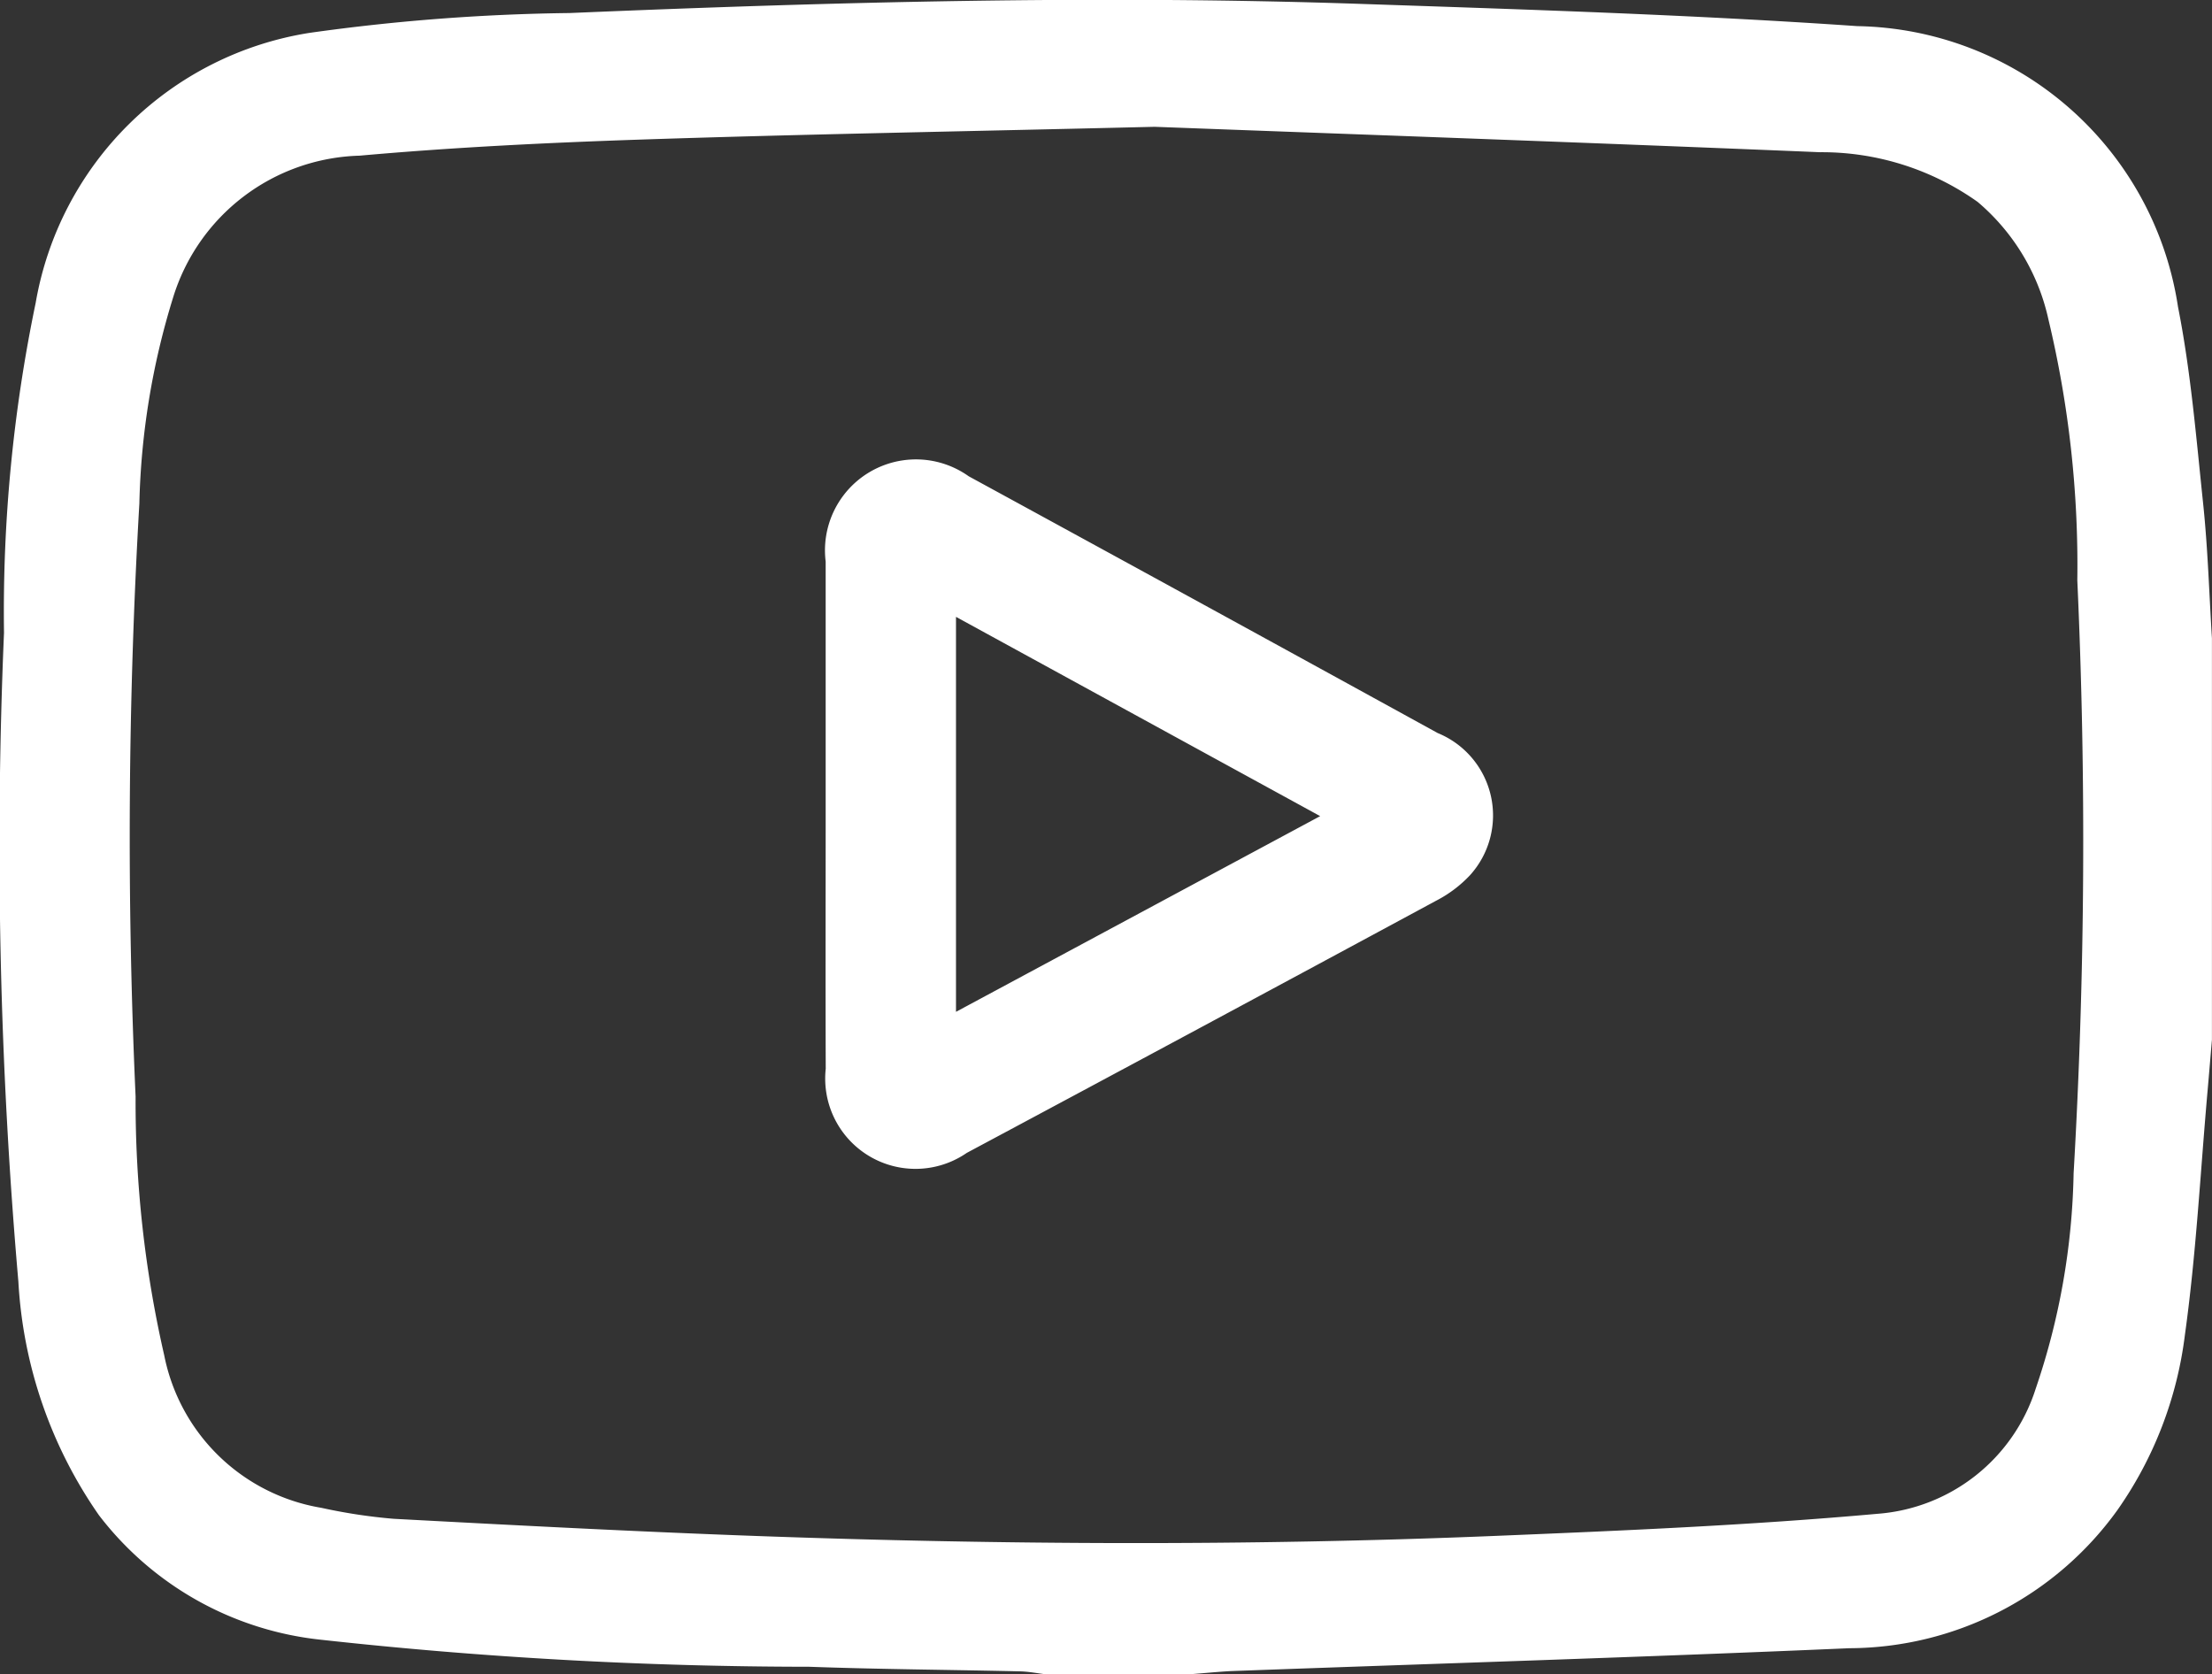 <svg id="Group_405" data-name="Group 405" xmlns="http://www.w3.org/2000/svg" width="36.475" height="27.61" viewBox="0 0 36.475 27.61">
  <rect x="0" y="0" width="36.475" height="27.61" fill="#333333" stroke="none"/>
  <path id="Path_6" data-name="Path 6" d="M3308.881,312.477h-2.35c-.14-.017-.28-.045-.42-.049-1.163-.027-2.326-.034-3.488-.076a73.757,73.757,0,0,1-8.06-.447,5.308,5.308,0,0,1-3.65-2.053,7.452,7.452,0,0,1-1.328-3.85,82.884,82.884,0,0,1-.237-10.7,24.972,24.972,0,0,1,.522-5.439,5.443,5.443,0,0,1,4.516-4.454,33.429,33.429,0,0,1,4.289-.327c4.362-.184,8.728-.3,13.094-.149,2.715.092,5.432.178,8.141.365a5.442,5.442,0,0,1,5.286,4.627c.211,1.065.3,2.155.414,3.237.078.741.1,1.487.146,2.231v6.619c-.024.281-.047.562-.072.843-.119,1.343-.188,2.692-.374,4.026a6.384,6.384,0,0,1-1.114,2.889,5.467,5.467,0,0,1-4.417,2.276c-3.4.148-6.8.253-10.194.377C3309.351,312.435,3309.116,312.46,3308.881,312.477Zm-.559-25.519c-3.357.081-5.908.125-8.457.21-1.553.052-3.107.128-4.653.266a3.312,3.312,0,0,0-3.078,2.347,12.385,12.385,0,0,0-.554,3.389,95.111,95.111,0,0,0-.062,9.78,18.7,18.7,0,0,0,.472,4.266,3.173,3.173,0,0,0,2.591,2.515,9.042,9.042,0,0,0,1.193.181c1.99.106,3.98.211,5.972.283,4.056.147,8.113.166,12.169,0,2.109-.087,4.22-.176,6.321-.365a2.971,2.971,0,0,0,2.613-2.061,11.618,11.618,0,0,0,.626-3.553,94.7,94.7,0,0,0,.061-9.78,17.409,17.409,0,0,0-.476-4.3,3.528,3.528,0,0,0-1.168-1.94,4.437,4.437,0,0,0-2.6-.819C3315.366,287.214,3311.442,287.075,3308.322,286.958Z" transform="translate(-3289.282 -284.867)" fill="#fff"/>
  <path id="Path_7" data-name="Path 7" d="M3480.123,397.135c0-1.388,0-2.775,0-4.163a1.5,1.5,0,0,1,2.359-1.407q3.871,2.111,7.733,4.234a1.468,1.468,0,0,1,.533,2.344,2.063,2.063,0,0,1-.563.423q-3.864,2.086-7.735,4.156a1.489,1.489,0,0,1-2.326-1.387C3480.119,399.934,3480.123,398.535,3480.123,397.135Zm2.149,3.261,6.005-3.227-6.005-3.286Z" transform="translate(-3466.508 -383.711)" fill="#fff"/>
</svg>
